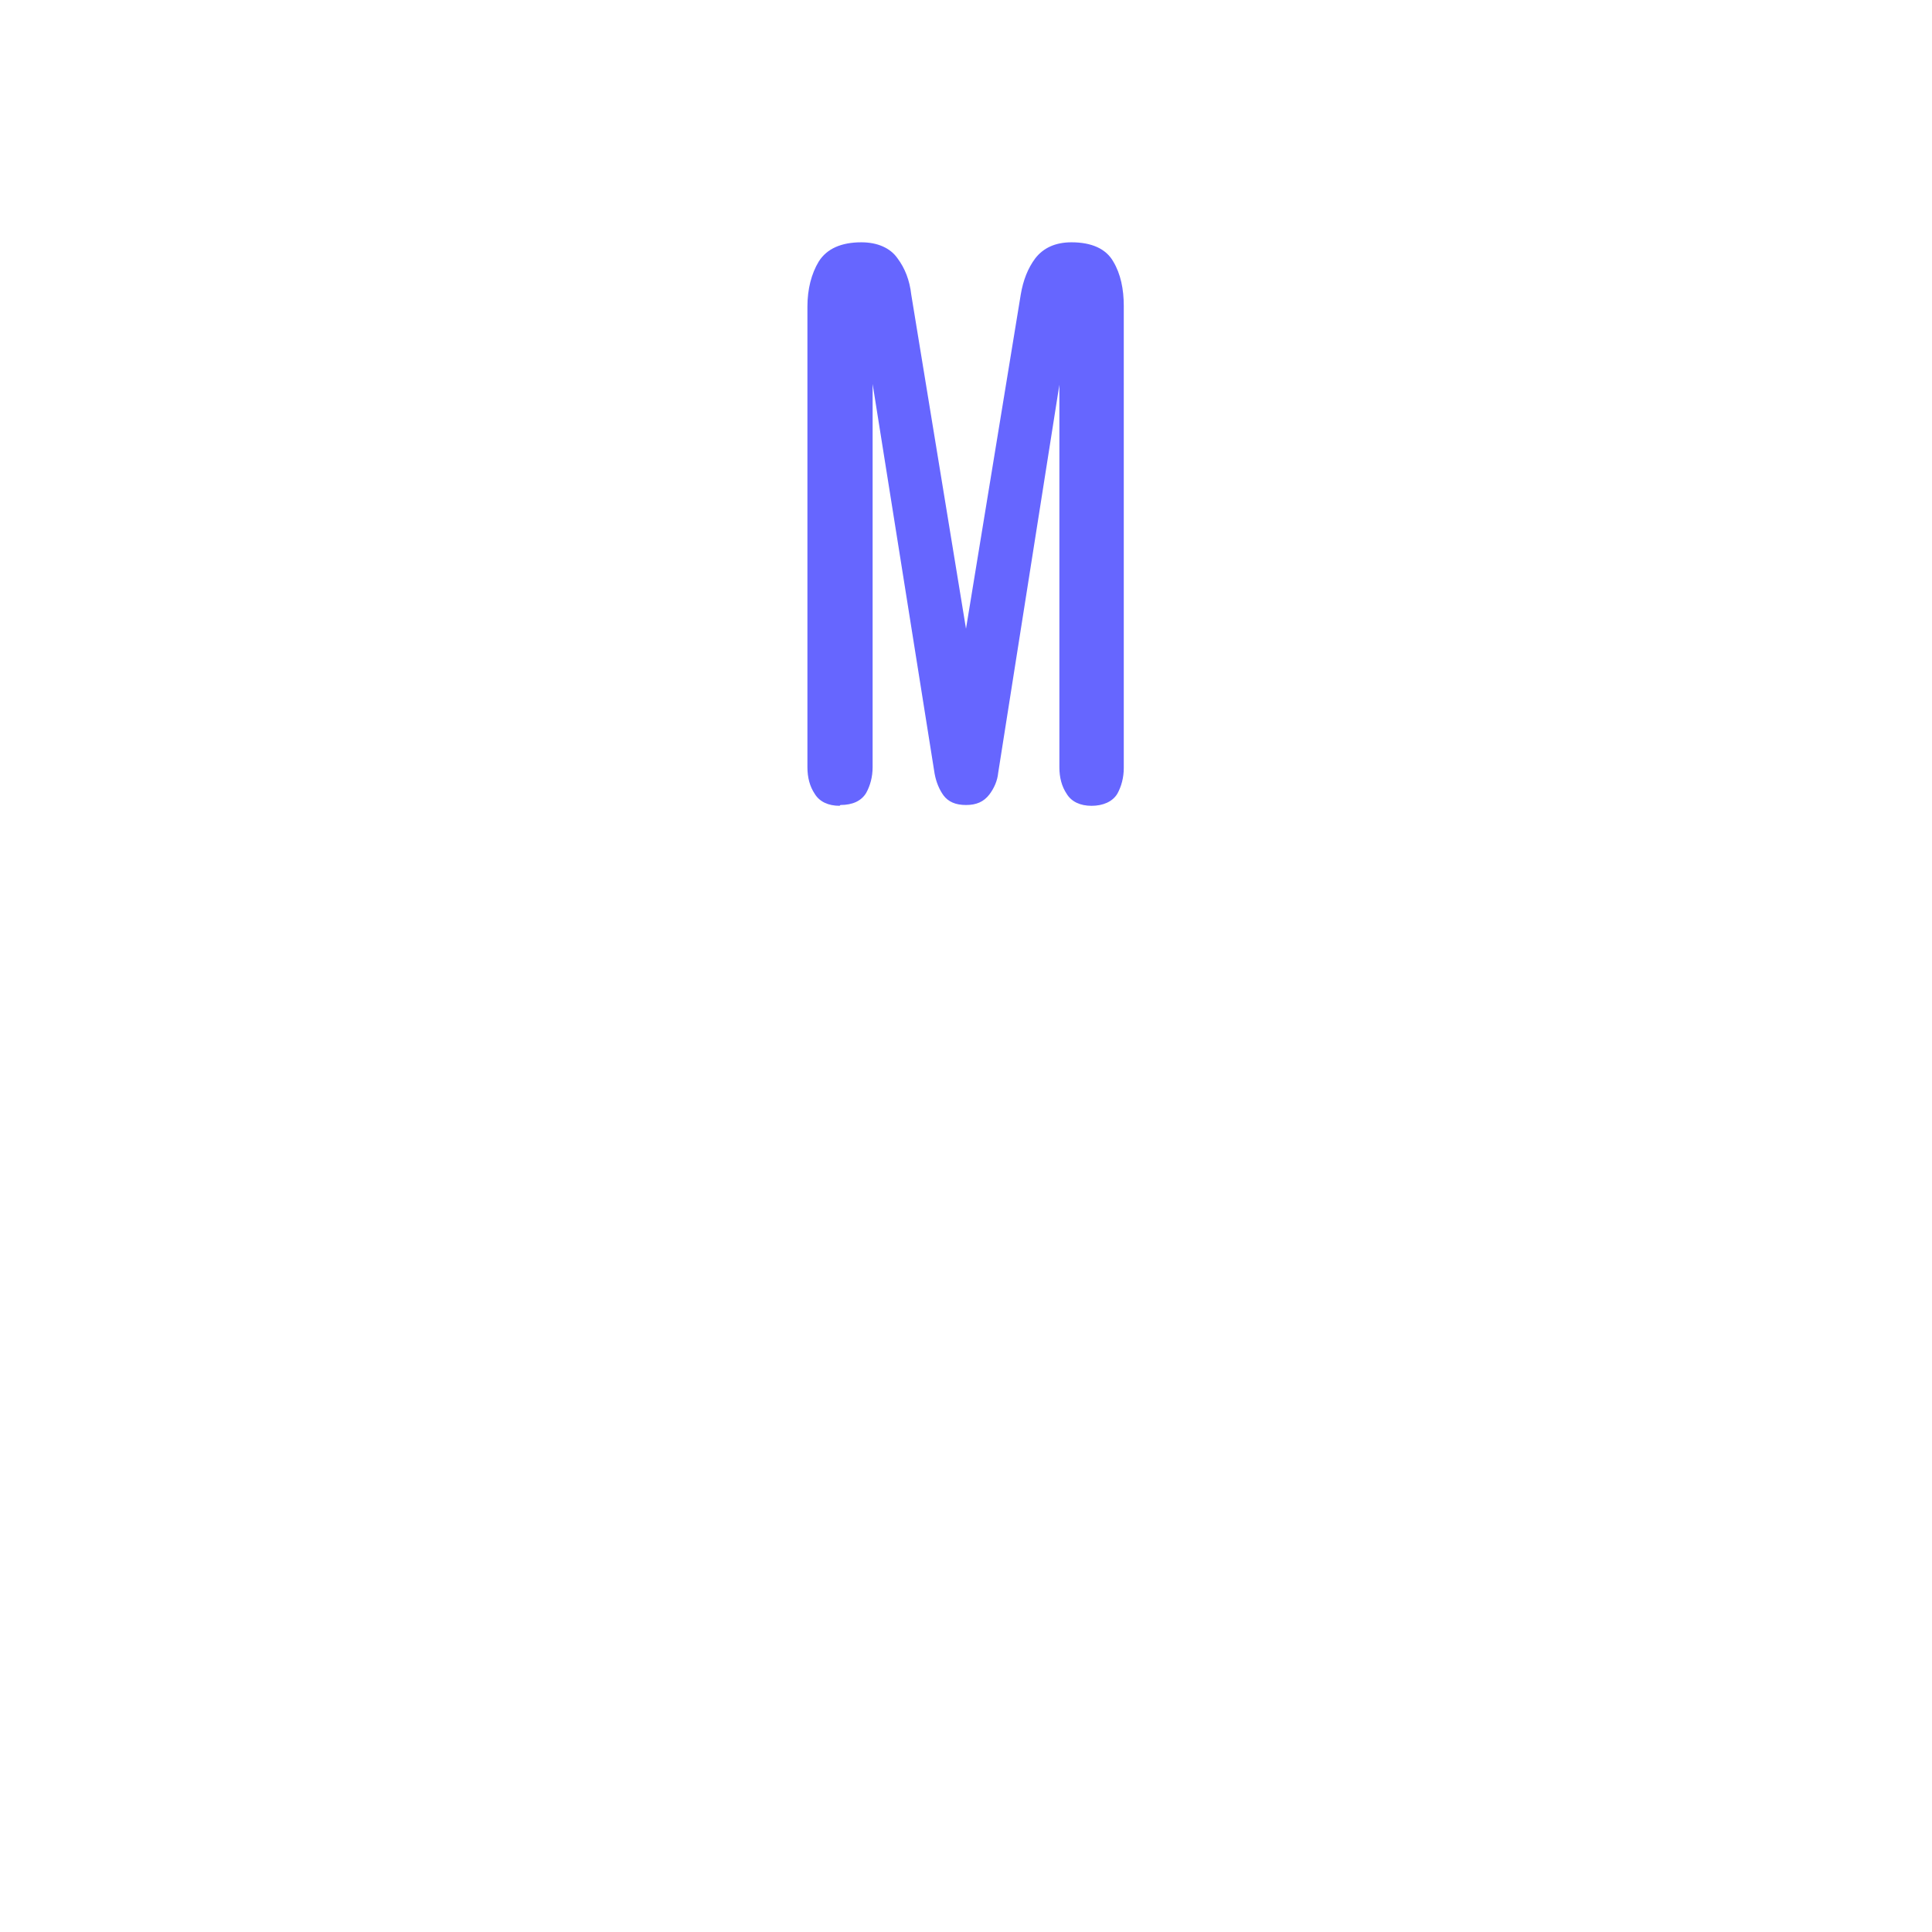 <?xml version="1.0" encoding="UTF-8"?>
<svg id="HL" xmlns="http://www.w3.org/2000/svg" viewBox="0 0 24 24">
  <path d="M10.44,10c.15,0,.26-.05.32-.15.05-.09.08-.2.08-.32v-4.76l.77,4.84c.02.11.06.2.11.27.06.08.15.12.28.12s.22-.04.29-.13c.06-.08.1-.17.11-.27l.76-4.82v4.75c0,.13.03.24.09.33.06.1.17.15.31.15s.26-.05.32-.15c.05-.09.08-.2.08-.32V3.8c0-.21-.04-.4-.13-.55-.09-.16-.27-.24-.52-.24-.2,0-.35.07-.45.2-.09.12-.15.27-.18.45l-.68,4.15-.68-4.15c-.02-.18-.08-.33-.17-.45-.09-.13-.25-.2-.45-.2-.25,0-.43.08-.53.24-.09.15-.14.34-.14.56v5.72c0,.13.03.24.09.33.06.1.17.15.31.15Z" style="fill: #66f;"/>
</svg>